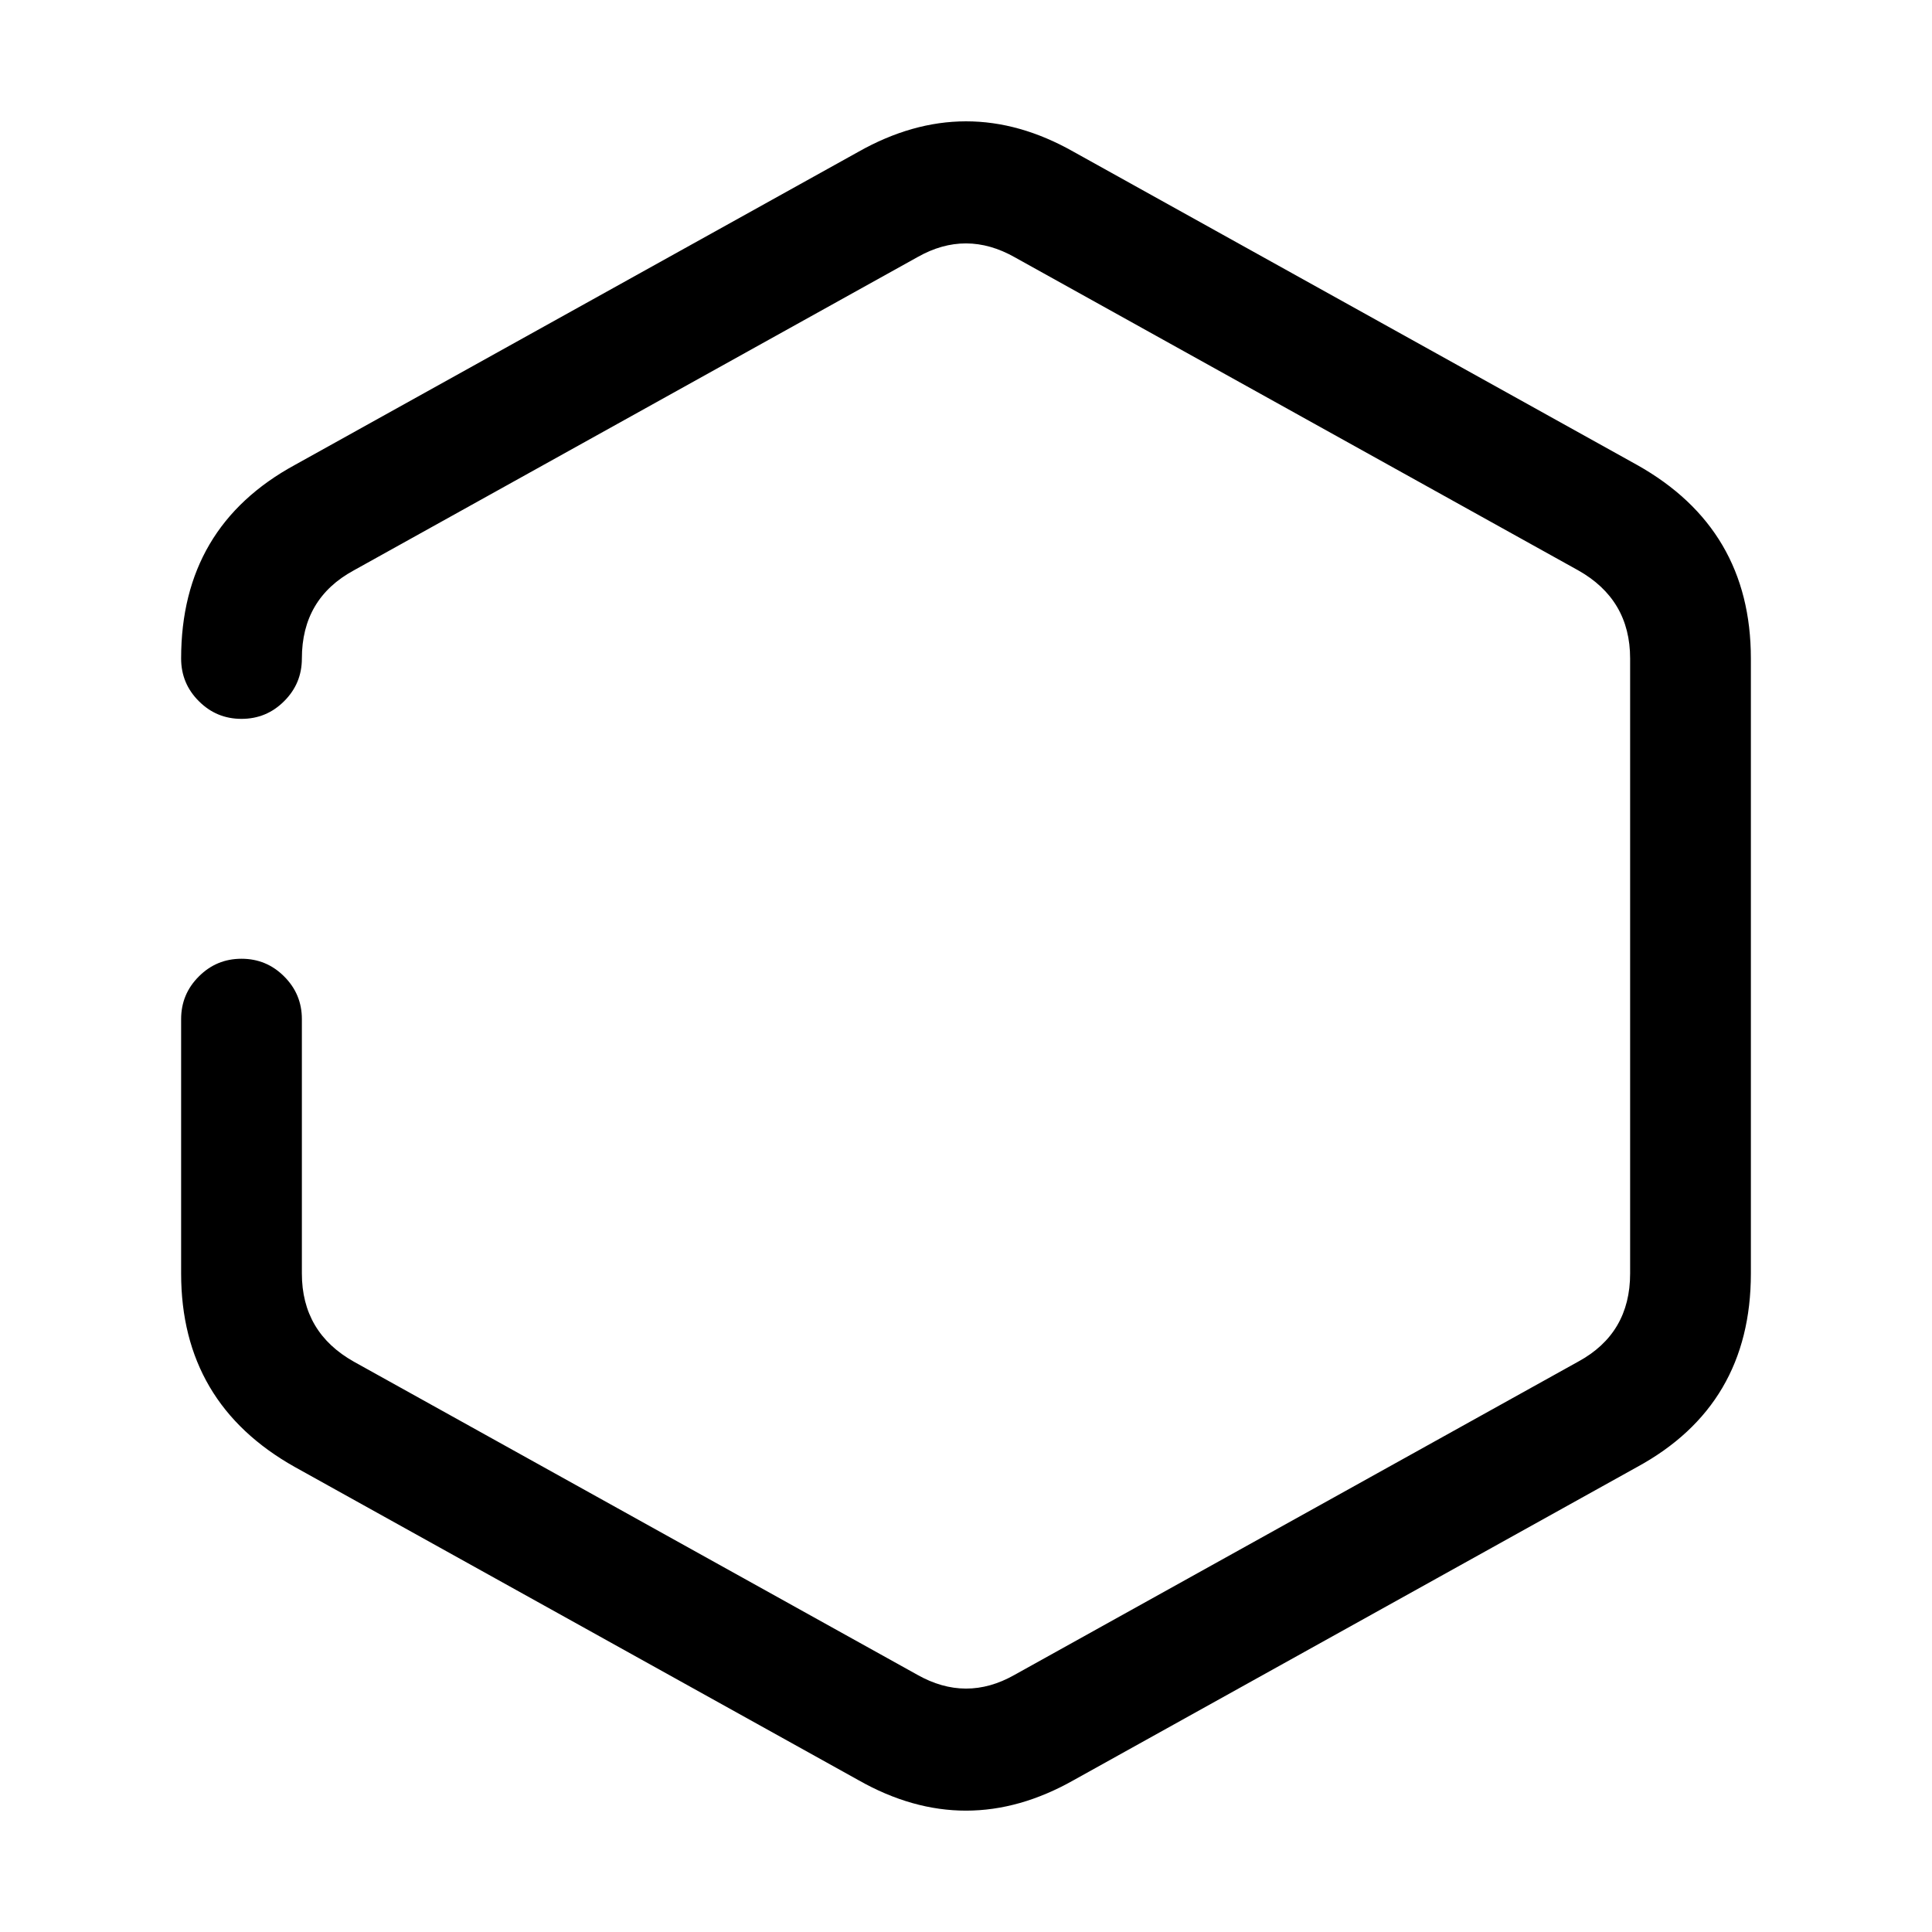 <svg xmlns="http://www.w3.org/2000/svg" width="24" height="24" viewBox="0 0 24 24">
  <defs/>
  <path d="M3.75,12.66 L3.75,15.82 Q3.75,16.553 4.397,16.916 L11.394,20.804 Q12,21.147 12.601,20.807 L19.606,16.914 Q20.25,16.564 20.25,15.82 L20.25,8.18 Q20.25,7.447 19.603,7.084 L12.606,3.196 Q12,2.853 11.399,3.193 L4.394,7.086 Q3.75,7.436 3.75,8.18 Q3.75,8.491 3.53,8.71 Q3.311,8.93 3,8.93 Q2.689,8.93 2.47,8.71 Q2.25,8.491 2.25,8.18 Q2.25,6.544 3.666,5.774 L10.661,1.887 Q12,1.129 13.334,1.884 L20.337,5.776 Q21.75,6.569 21.75,8.18 L21.75,15.82 Q21.75,17.456 20.334,18.225 L13.339,22.113 Q12,22.871 10.666,22.115 L3.663,18.224 Q2.25,17.431 2.25,15.82 L2.25,12.66 Q2.25,12.349 2.47,12.13 Q2.689,11.91 3,11.91 Q3.311,11.91 3.53,12.13 Q3.75,12.349 3.75,12.66 Z"/>
</svg>

